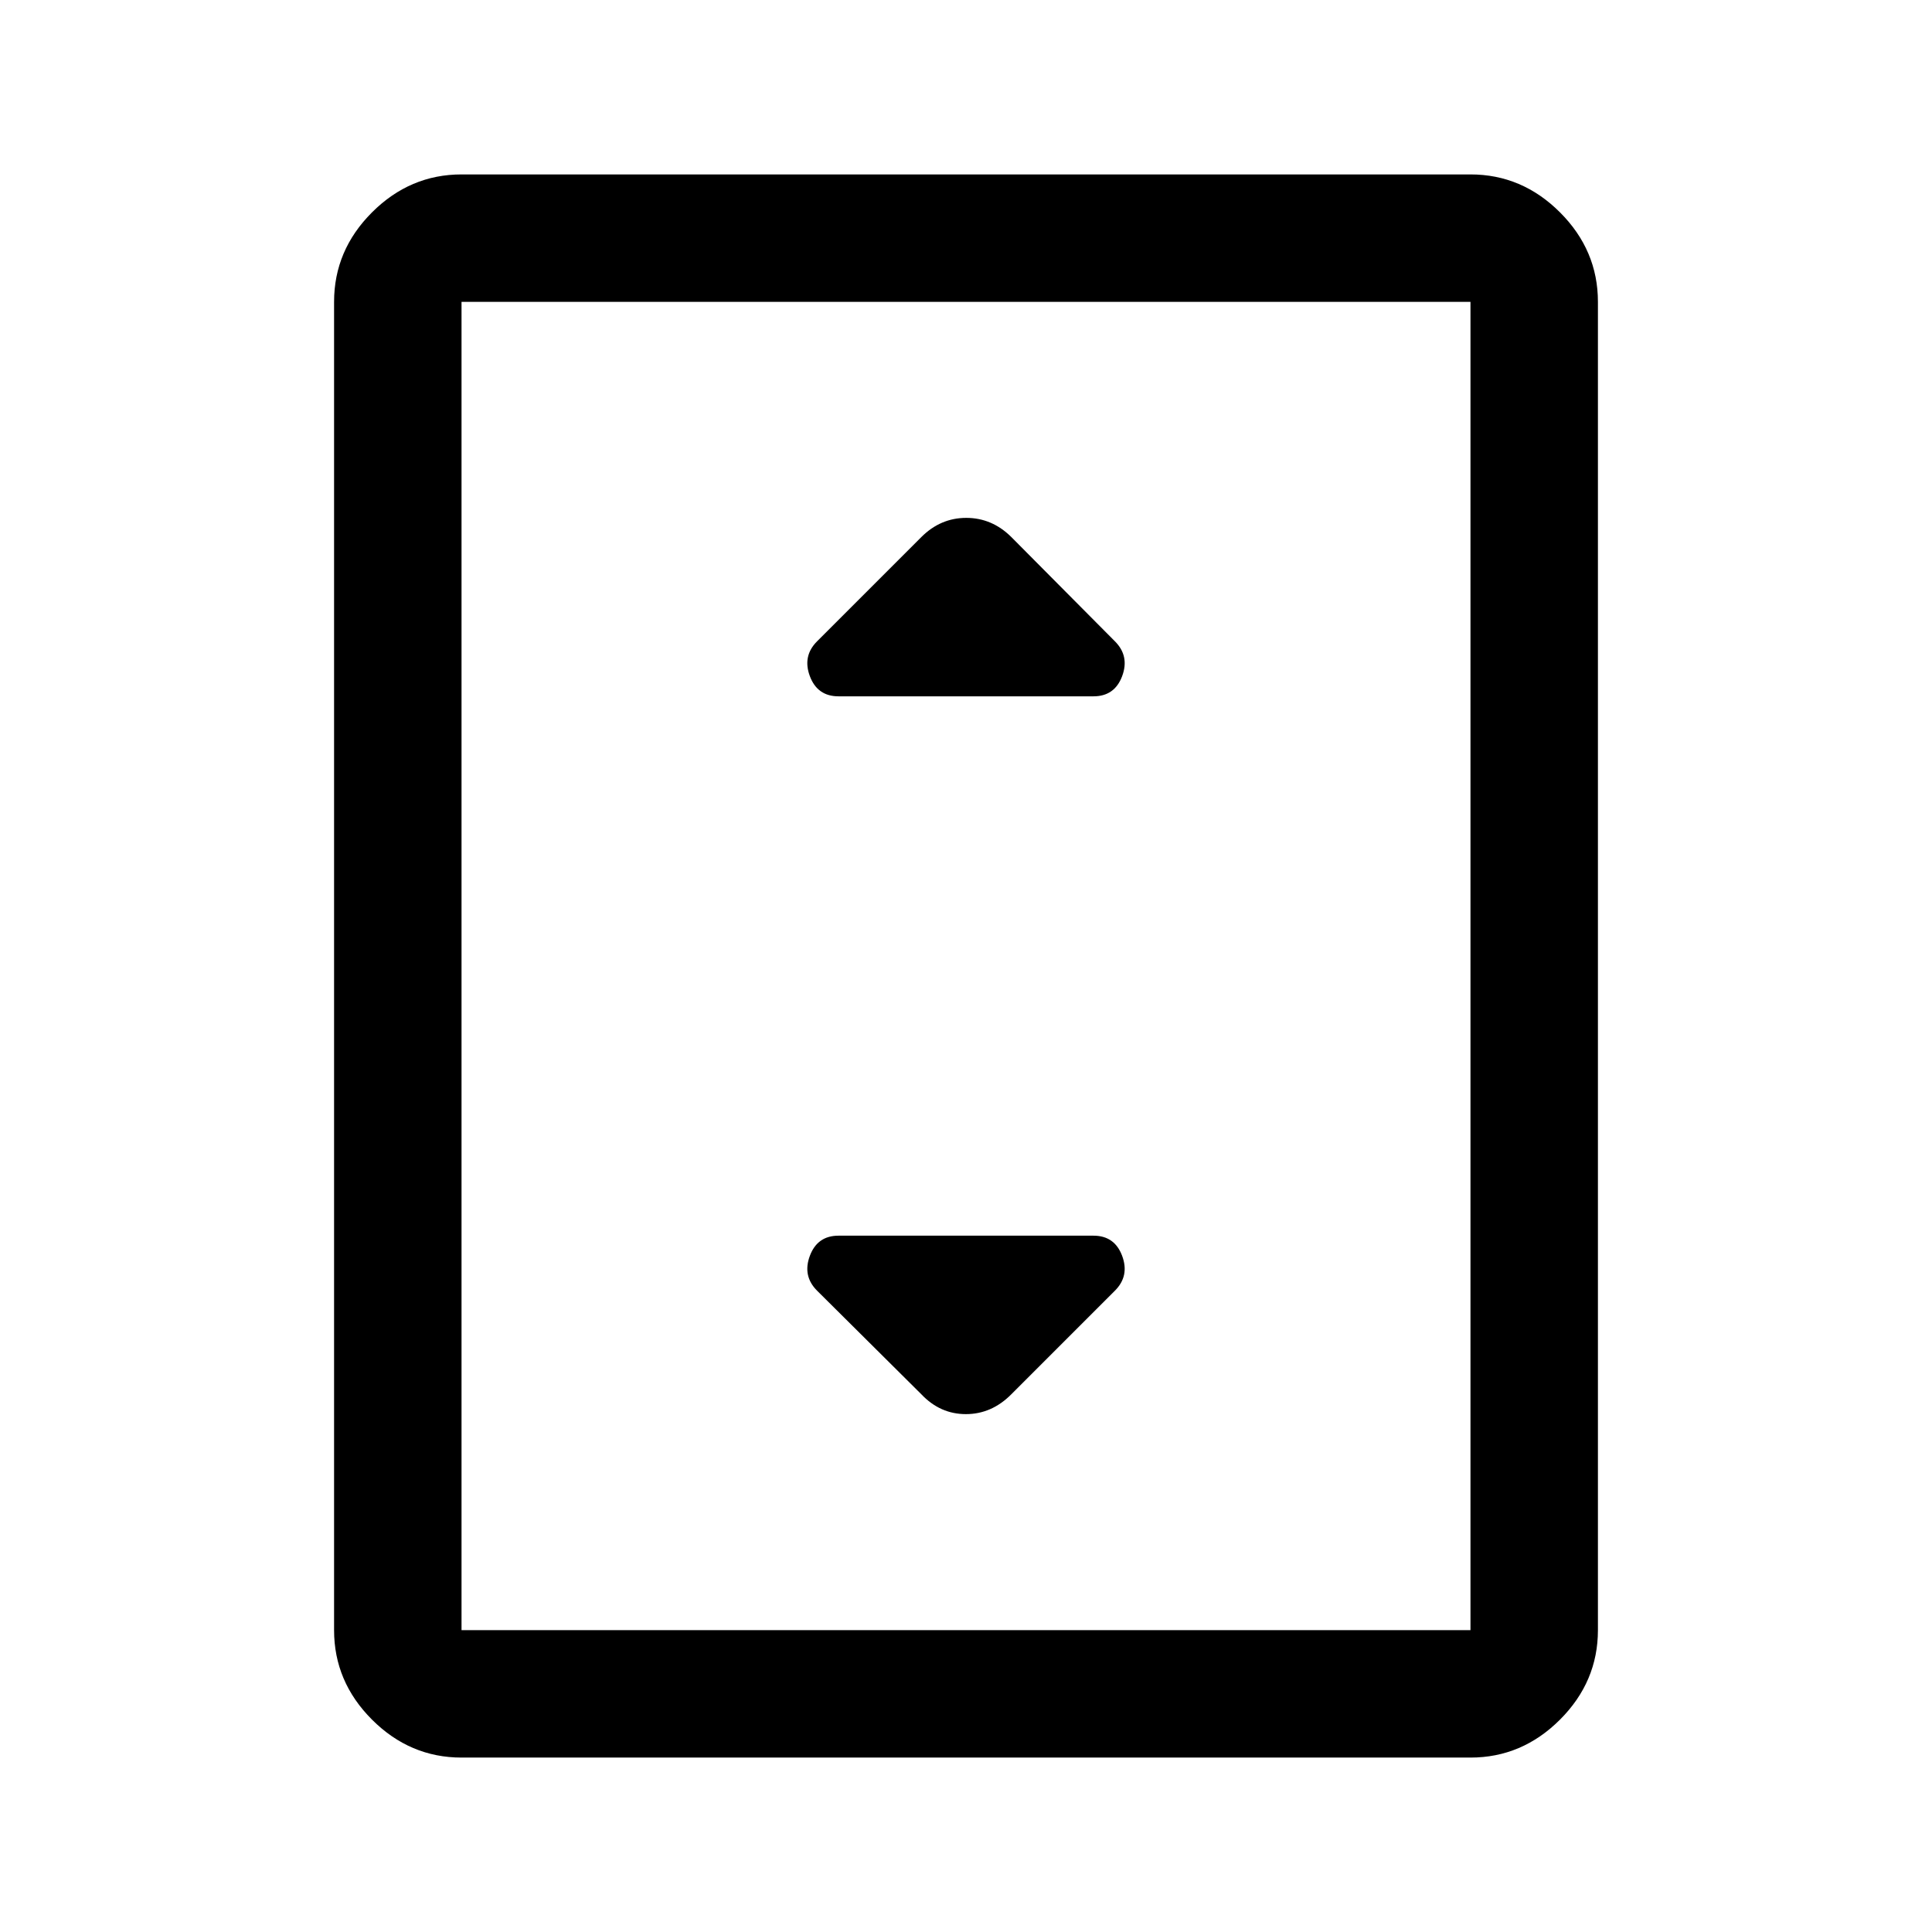 <svg xmlns="http://www.w3.org/2000/svg" height="40" viewBox="0 -960 960 960" width="40"><path d="M229.33-86.67q-25.62 0-44.48-18.85Q166-124.37 166-150v-660q0-25.63 18.85-44.48 18.86-18.85 44.48-18.85h501.34q25.62 0 44.48 18.85Q794-835.63 794-810v660q0 25.63-18.85 44.48-18.86 18.85-44.48 18.85H229.33ZM730.67-150v-660H229.33v660h501.34Zm0-660H229.33h501.34Zm-314 196h126.66q10.5 0 14.25-10T554-641.33l-51.5-51.84q-9.59-9.5-22.38-9.5t-22.34 9.56L406-641.33q-7.33 7.33-3.58 17.33 3.75 10 14.25 10Zm85.83 346.83 51.5-51.5q7.33-7.33 3.58-17.33-3.75-10-14.25-10H416.67q-10.5 0-14.25 10t3.58 17.33l51.83 51.5q9.32 9.84 22.11 9.84t22.56-9.84Z"/></svg>